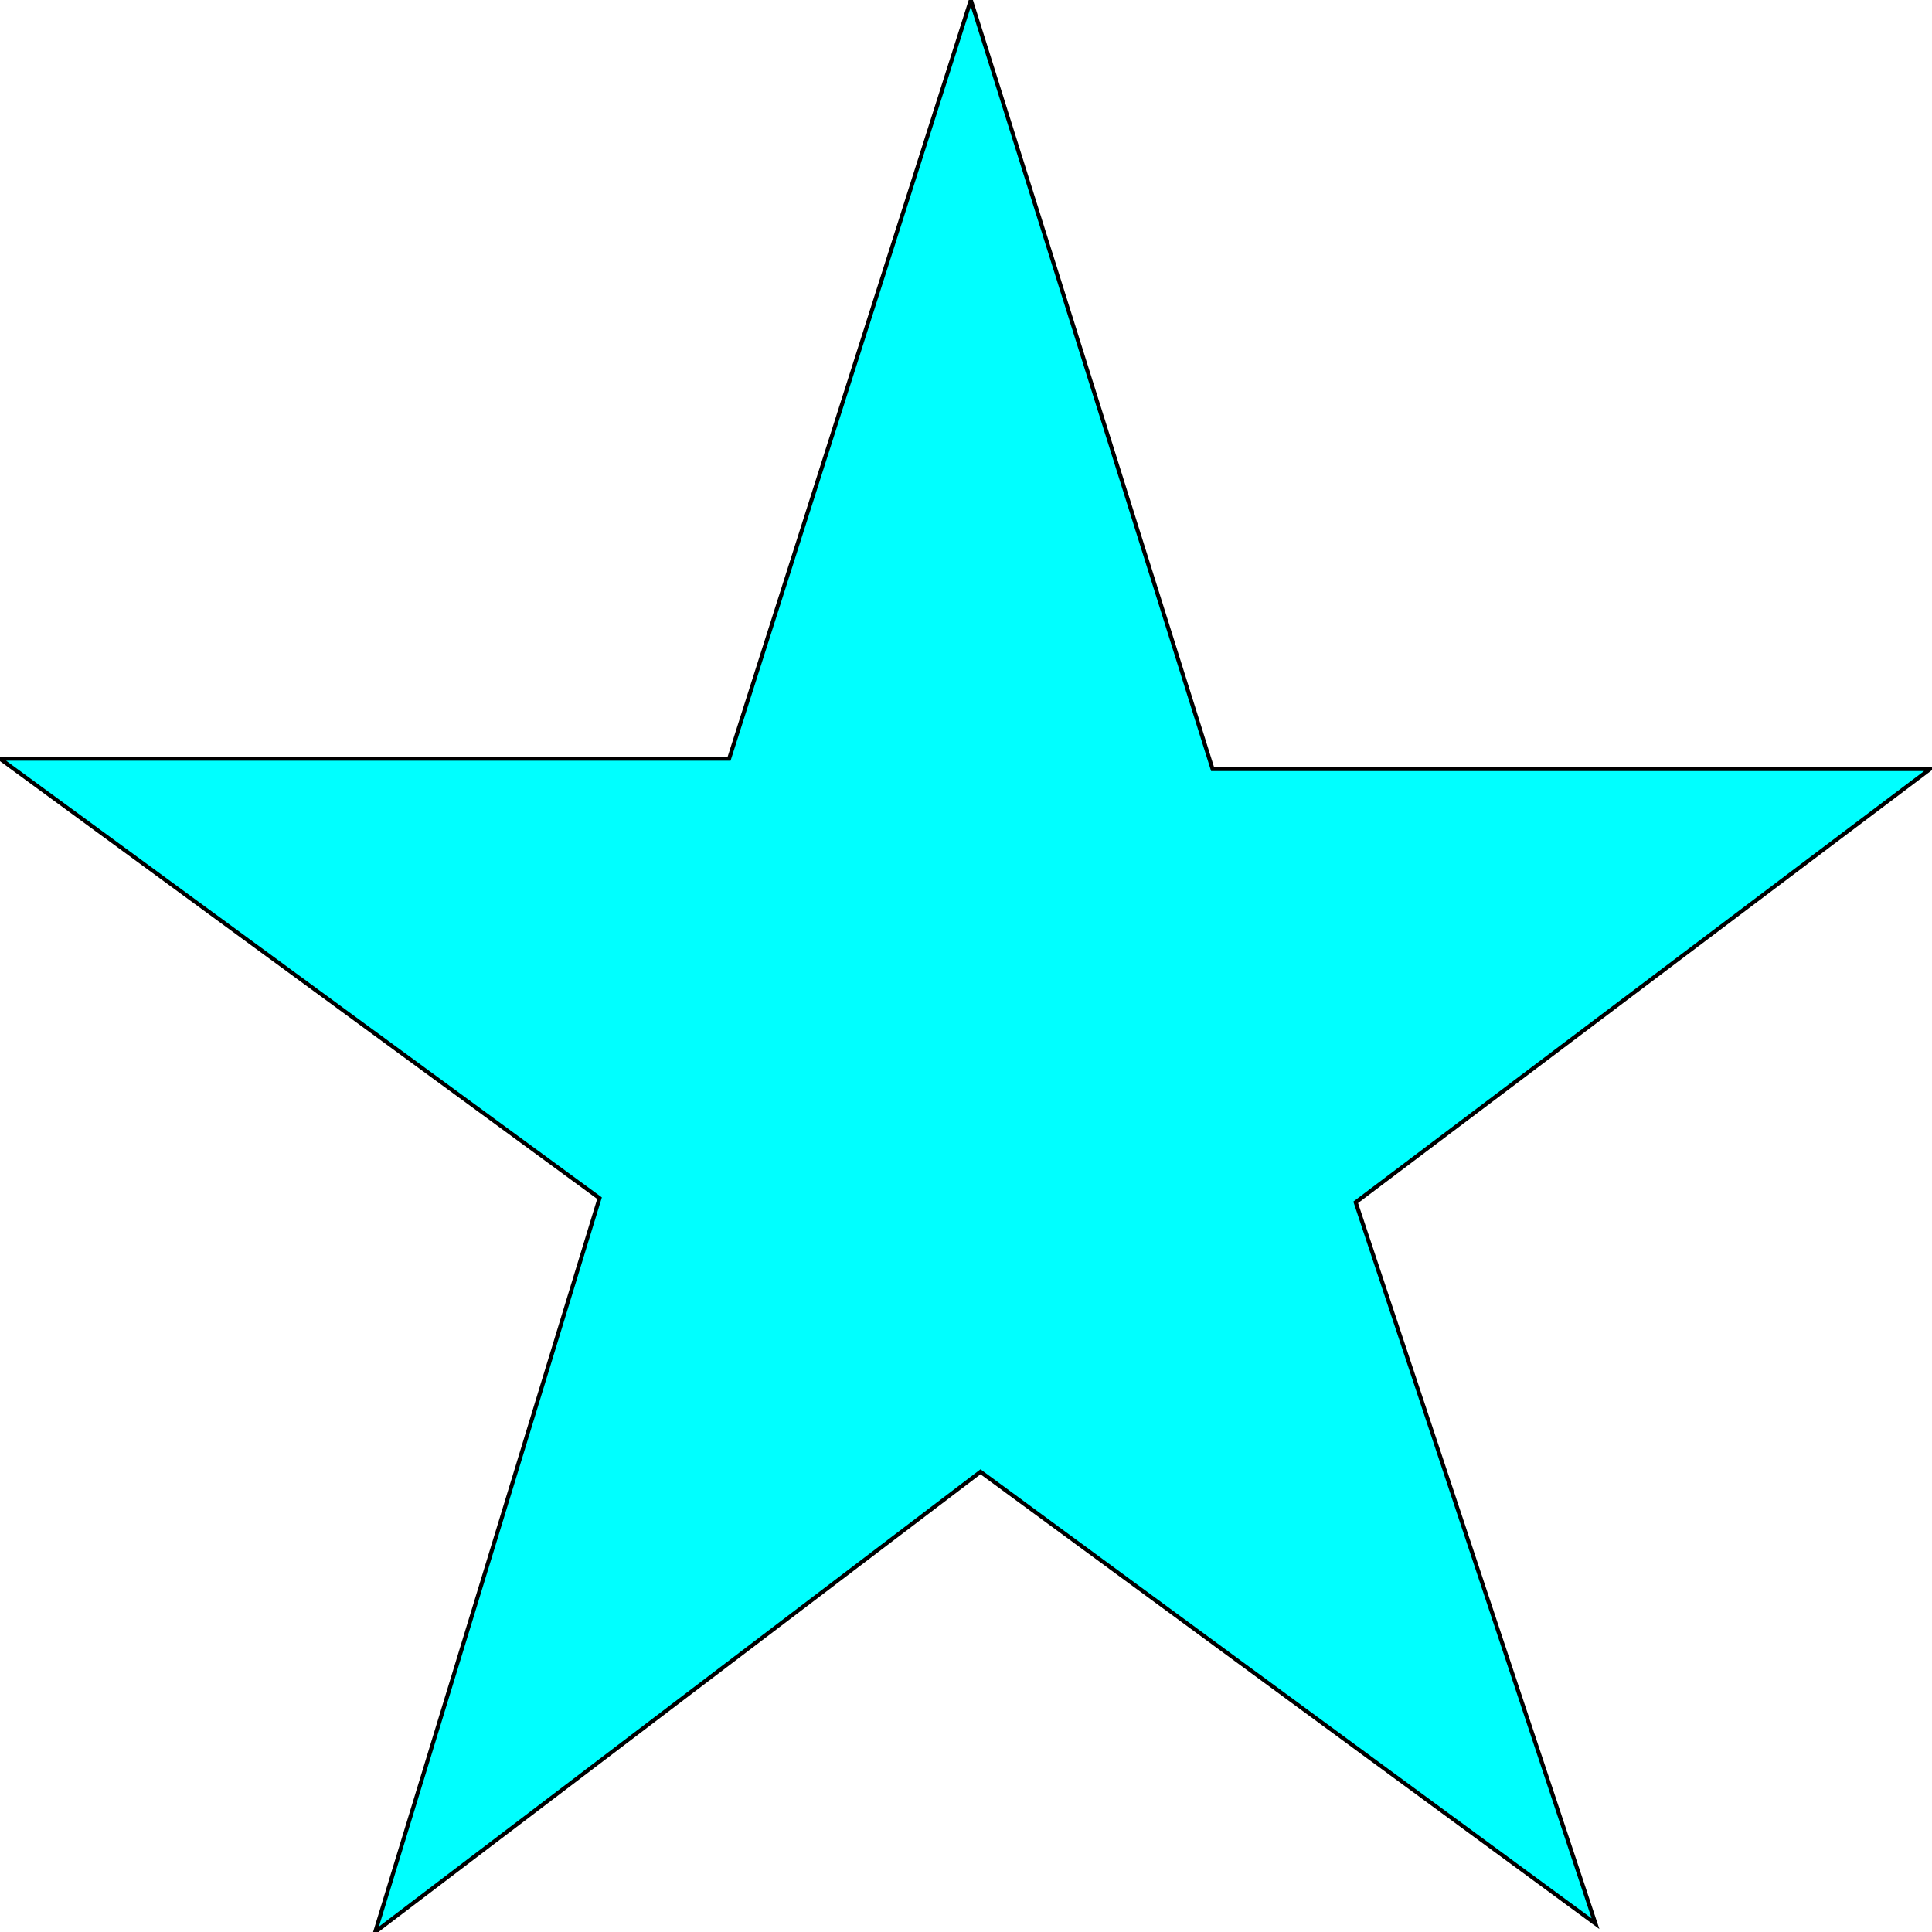 <svg width="150" height="150" viewBox="0 0 150 150" fill="none" xmlns="http://www.w3.org/2000/svg">
<g clip-path="url(#clip0_2109_209581)">
<path d="M29.129 150L76.126 114.27L123.874 149.356L105.255 93.348L149.85 59.71H94.144L75.375 0L56.607 58.906H0L46.547 93.026L29.129 150Z" fill="#00FFFF" stroke="black" stroke-width="0.311"/>
</g>
<defs>
<clipPath id="clip0_2109_209581">
<rect width="150" height="150" fill="white"/>
</clipPath>
</defs>
</svg>
